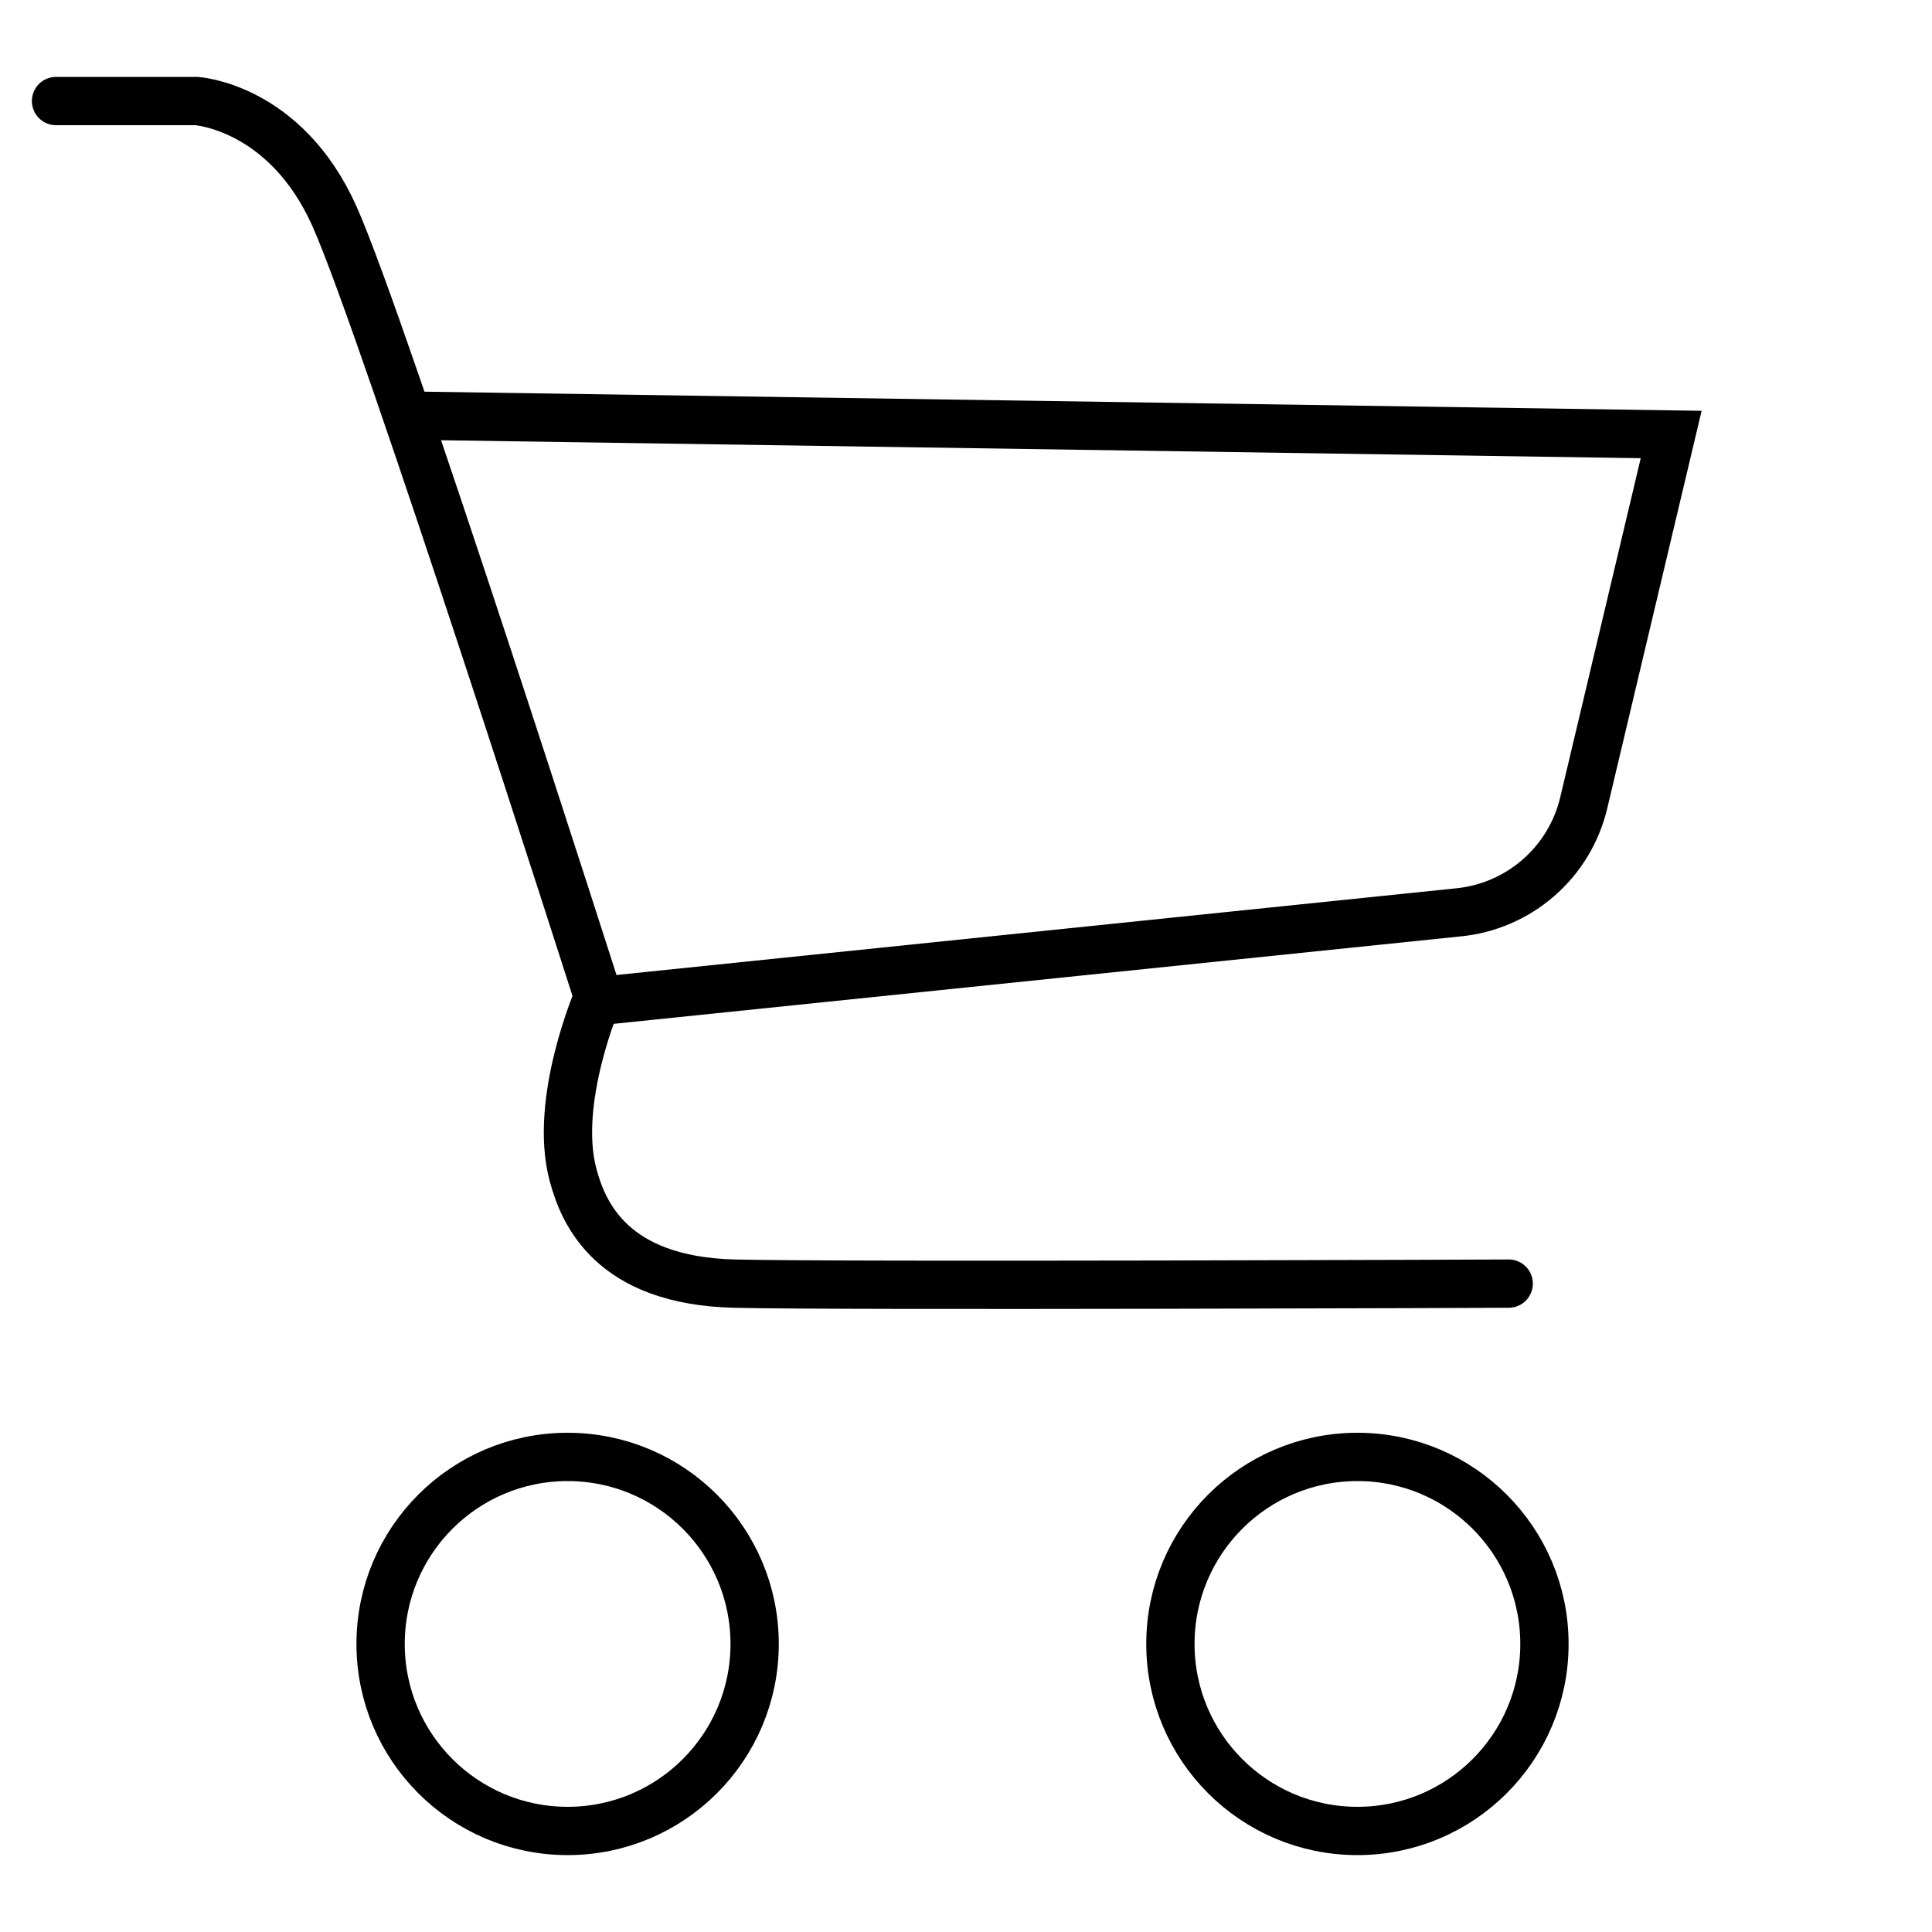 <?xml version="1.0" encoding="utf-8"?>
<!-- Generator: Adobe Illustrator 25.2.3, SVG Export Plug-In . SVG Version: 6.00 Build 0)  -->
<svg version="1.1" id="Layer_1" xmlns="http://www.w3.org/2000/svg" xmlns:xlink="http://www.w3.org/1999/xlink" x="0px" y="0px"
	 viewBox="0 0 1000 1000" style="enable-background:new 0 0 1000 1000;" xml:space="preserve">
<style type="text/css">
	.st0{fill:none;stroke:#000000;stroke-width:25;stroke-miterlimit:10;}
	.st1{fill:none;stroke:#000000;stroke-width:25;stroke-linecap:round;stroke-linejoin:round;stroke-miterlimit:10;}
</style>
<g>
	<g>
		<g>
			<circle class="st0" cx="293.8" cy="850.9" r="96.8"/>
			<circle class="st0" cx="702.6" cy="850.9" r="96.8"/>
			<path class="st0" d="M316.4,517.5l437.8-45.2c31.9-2.9,58.3-25.8,65.6-57L865,224.9l-647.6-9.7"/>
		</g>
	</g>
	<path class="st1" d="M29,52.3h72.6c0,0,46,2.7,71.5,59.6C199.1,170,309.6,516,309.6,516s-23.3,53.6-13,92.1
		c5.3,19.9,20,54.7,83.4,56.3c56.3,1.4,400.9,0,400.9,0"/>
</g>
</svg>
